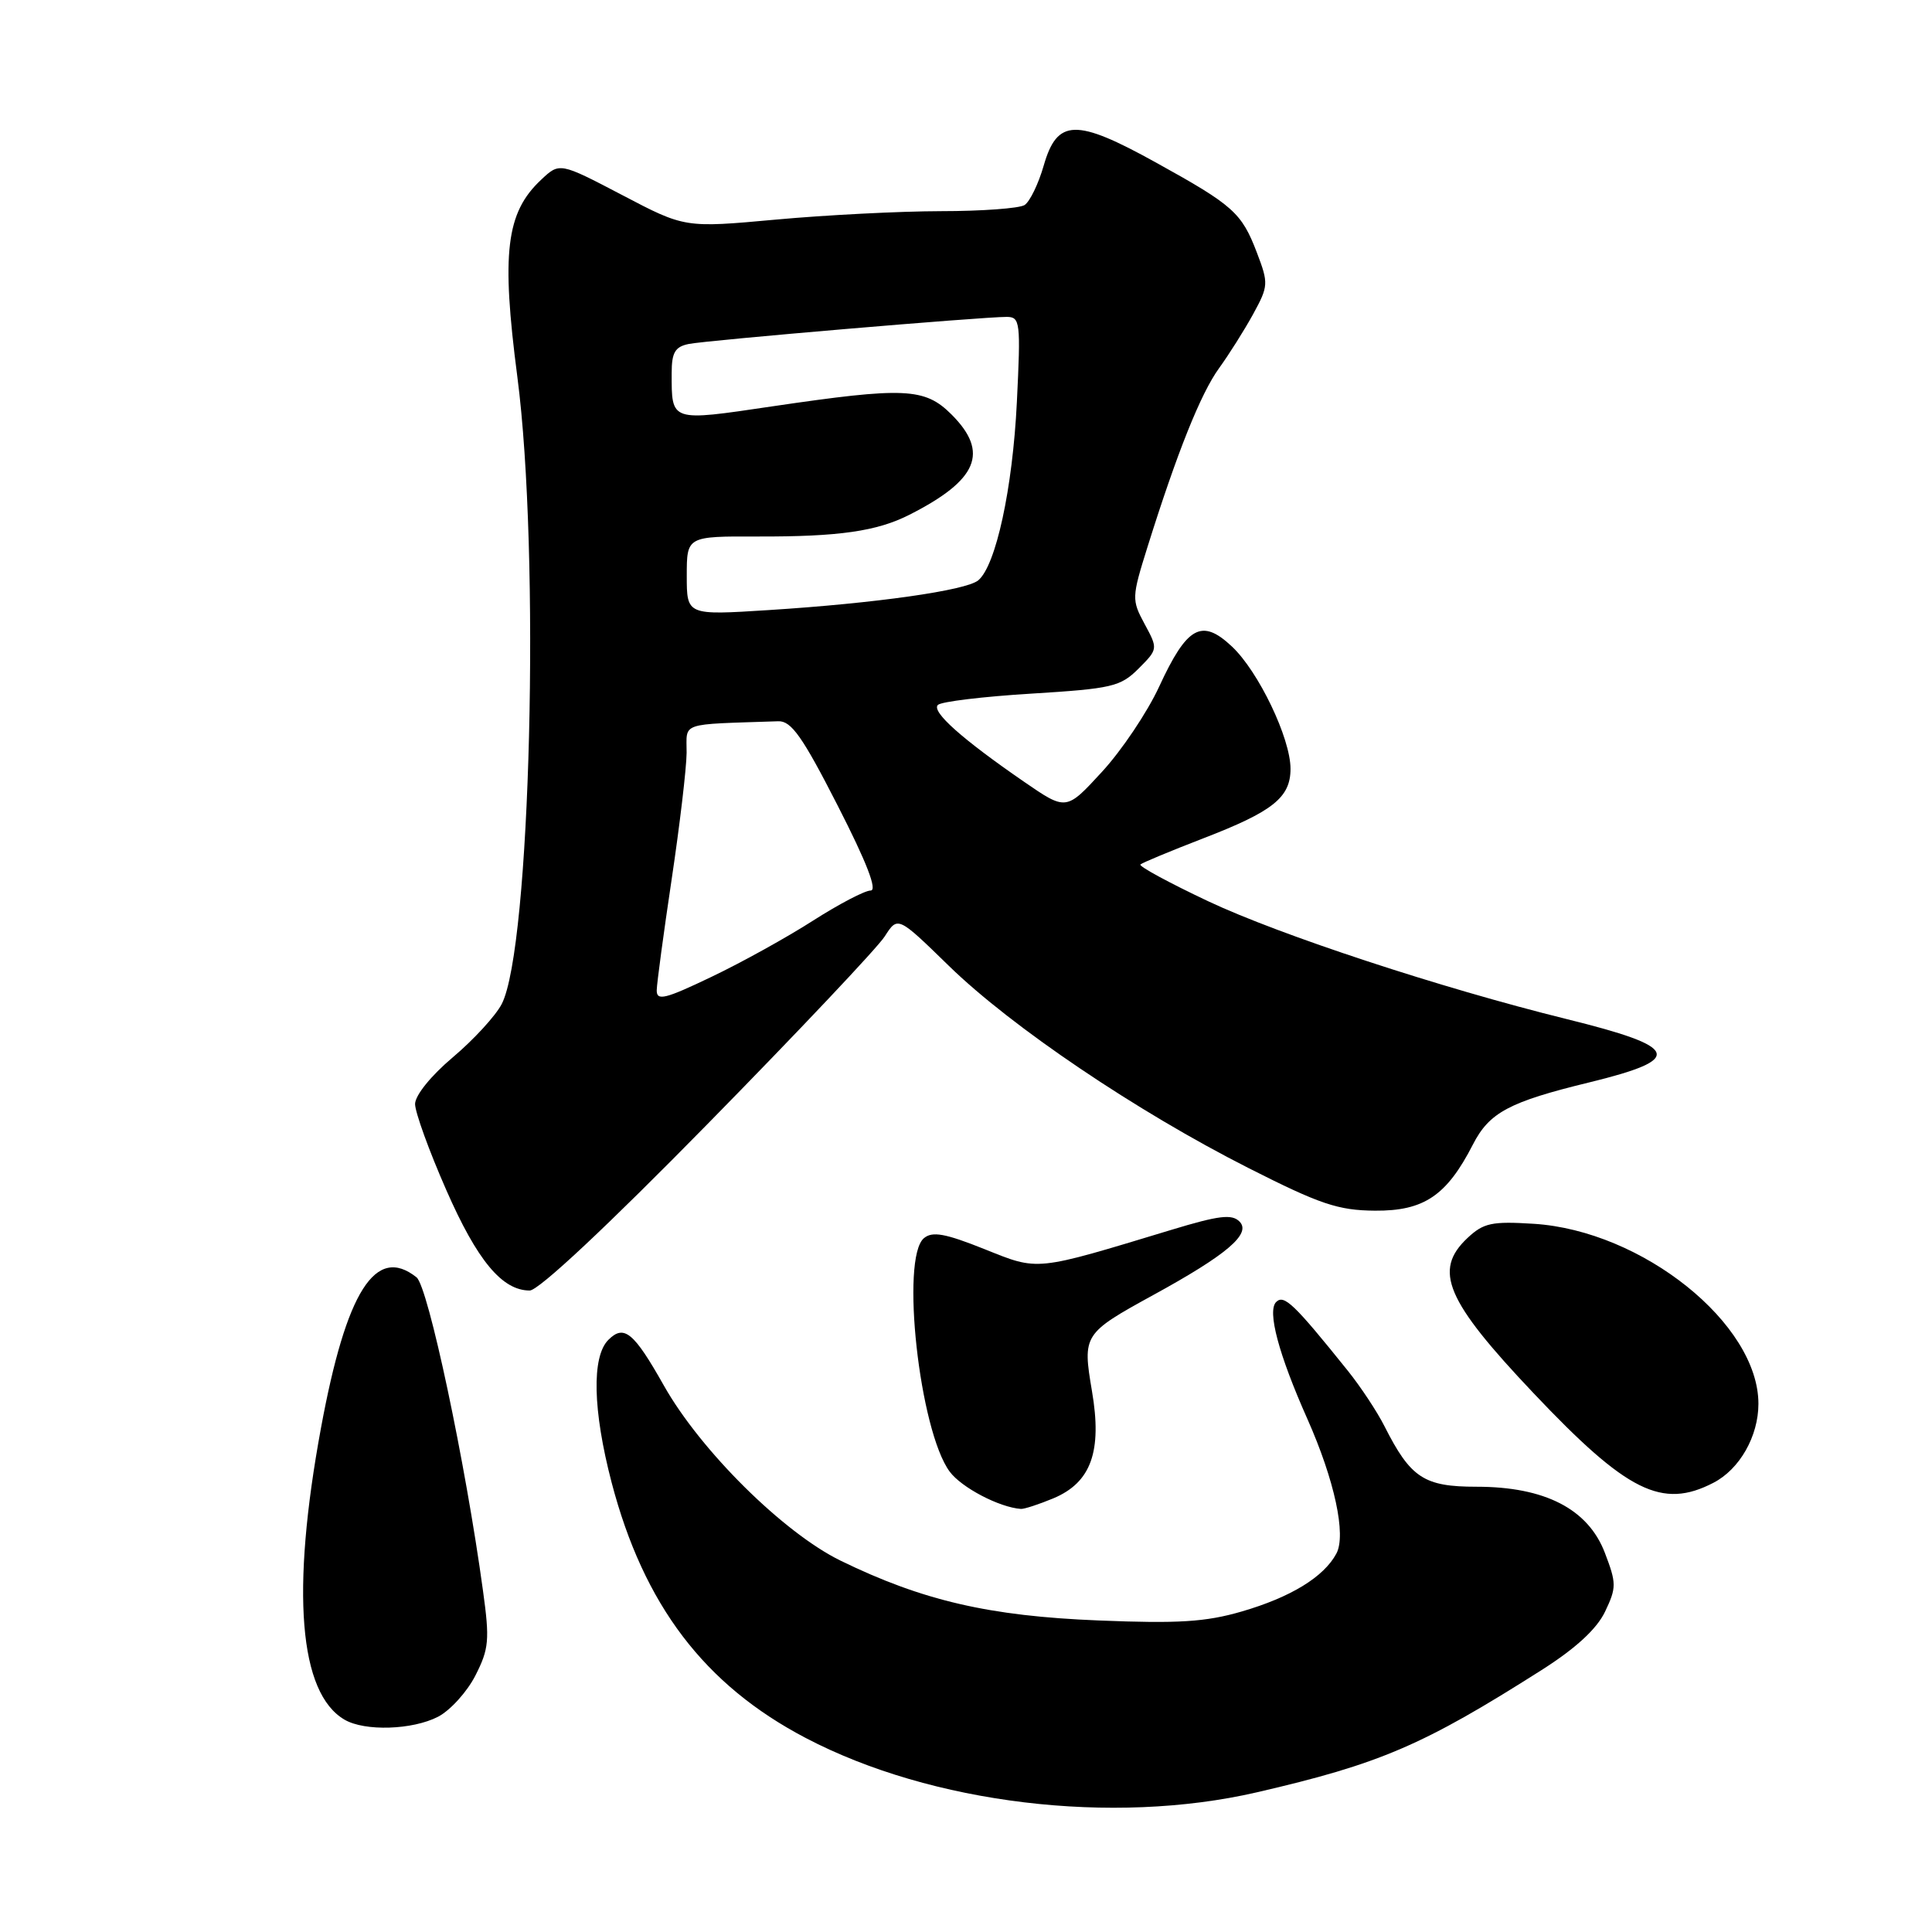 <?xml version="1.0" encoding="UTF-8" standalone="no"?>
<!DOCTYPE svg PUBLIC "-//W3C//DTD SVG 1.1//EN" "http://www.w3.org/Graphics/SVG/1.1/DTD/svg11.dtd" >
<svg xmlns="http://www.w3.org/2000/svg" xmlns:xlink="http://www.w3.org/1999/xlink" version="1.1" viewBox="0 0 256 256">
 <g >
 <path fill="currentColor"
d=" M 166.50 237.50 C 182.86 233.72 188.55 231.28 204.27 221.29 C 208.80 218.41 211.58 215.85 212.68 213.55 C 214.20 210.36 214.20 209.80 212.65 205.75 C 210.43 199.95 204.71 197.00 195.65 197.00 C 188.69 197.00 186.92 195.84 183.46 189.00 C 182.49 187.07 180.30 183.76 178.60 181.64 C 171.47 172.76 170.14 171.49 169.10 172.52 C 167.89 173.71 169.42 179.45 173.24 188.03 C 176.84 196.14 178.40 203.38 177.08 205.85 C 175.42 208.96 171.03 211.64 164.54 213.53 C 159.77 214.92 156.12 215.15 145.57 214.72 C 131.07 214.14 122.24 212.09 111.39 206.80 C 103.83 203.11 92.83 192.22 87.97 183.60 C 83.97 176.51 82.69 175.46 80.61 177.54 C 78.38 179.76 78.55 186.90 81.04 196.43 C 85.30 212.68 93.34 223.26 106.76 230.29 C 123.42 239.02 147.38 241.90 166.50 237.50 Z  M 58.04 227.48 C 59.66 226.64 61.89 224.18 62.99 222.02 C 64.79 218.49 64.90 217.30 64.00 210.79 C 61.68 193.79 56.73 170.47 55.19 169.25 C 49.77 164.94 45.88 171.07 42.53 189.22 C 38.53 210.90 39.62 224.36 45.66 227.87 C 48.34 229.43 54.65 229.23 58.04 227.48 Z  M 139.57 198.54 C 144.58 196.44 146.06 192.33 144.69 184.32 C 143.43 176.87 143.54 176.69 152.79 171.61 C 162.57 166.26 165.83 163.48 164.25 161.87 C 163.24 160.84 161.52 161.05 155.25 162.95 C 136.96 168.49 137.70 168.42 130.41 165.50 C 125.25 163.44 123.55 163.13 122.43 164.06 C 119.30 166.66 121.82 189.57 125.84 195.00 C 127.40 197.11 132.42 199.74 135.28 199.94 C 135.71 199.97 137.64 199.34 139.57 198.54 Z  M 227.03 196.48 C 230.51 194.69 233.00 190.31 233.00 186.01 C 233.00 175.40 217.62 163.08 203.24 162.16 C 197.67 161.81 196.58 162.04 194.44 164.05 C 189.88 168.34 191.58 172.33 203.20 184.60 C 215.60 197.70 220.23 200.00 227.03 196.48 Z  M 93.80 148.89 C 105.74 136.73 116.28 125.57 117.23 124.08 C 118.96 121.38 118.96 121.38 125.73 127.98 C 134.03 136.07 150.61 147.26 165.41 154.76 C 174.92 159.58 177.31 160.38 182.19 160.42 C 188.67 160.47 191.69 158.44 195.16 151.67 C 197.34 147.41 199.95 146.01 210.60 143.42 C 223.25 140.33 222.66 138.75 207.50 135.01 C 190.95 130.92 169.59 123.90 160.09 119.42 C 154.92 116.98 150.88 114.79 151.11 114.55 C 151.35 114.32 155.08 112.77 159.40 111.10 C 168.67 107.53 171.00 105.68 171.00 101.87 C 171.00 97.82 166.76 88.97 163.23 85.66 C 159.23 81.90 157.29 82.98 153.59 90.99 C 152.03 94.37 148.62 99.45 146.01 102.28 C 141.28 107.43 141.28 107.43 135.71 103.60 C 127.49 97.94 123.40 94.30 124.27 93.41 C 124.70 92.97 130.27 92.30 136.65 91.91 C 147.34 91.25 148.46 90.99 150.86 88.60 C 153.44 86.01 153.45 85.98 151.67 82.69 C 149.94 79.48 149.95 79.18 152.06 72.44 C 155.97 59.97 159.10 52.14 161.53 48.79 C 162.84 46.98 164.88 43.75 166.05 41.62 C 168.08 37.90 168.10 37.56 166.55 33.49 C 164.52 28.18 163.45 27.22 153.14 21.52 C 142.55 15.66 140.09 15.73 138.30 21.93 C 137.60 24.37 136.45 26.73 135.76 27.17 C 135.07 27.61 130.08 27.98 124.67 27.98 C 119.27 27.99 109.42 28.49 102.79 29.10 C 90.74 30.20 90.74 30.20 82.45 25.85 C 74.15 21.51 74.15 21.51 71.69 23.83 C 67.05 28.18 66.41 33.52 68.55 49.92 C 71.61 73.34 70.31 125.64 66.48 133.04 C 65.68 134.59 62.76 137.77 60.01 140.09 C 57.11 142.53 55.00 145.15 55.00 146.29 C 55.00 147.37 56.85 152.49 59.12 157.65 C 63.23 167.03 66.53 171.00 70.19 171.00 C 71.37 171.00 80.46 162.49 93.80 148.89 Z  M 87.02 131.21 C 87.04 130.27 87.93 123.65 89.00 116.50 C 90.07 109.35 90.96 101.81 90.98 99.75 C 91.00 95.62 89.85 96.02 103.13 95.57 C 104.85 95.51 106.34 97.62 111.00 106.75 C 114.85 114.28 116.29 118.00 115.36 118.00 C 114.59 118.00 111.16 119.80 107.73 121.99 C 104.30 124.19 98.24 127.55 94.25 129.45 C 88.11 132.39 87.00 132.66 87.02 131.21 Z  M 91.00 76.30 C 91.00 71.06 91.00 71.06 100.43 71.09 C 111.15 71.12 116.19 70.40 120.50 68.21 C 129.57 63.61 131.11 59.95 126.08 54.92 C 122.53 51.38 119.89 51.26 102.29 53.85 C 88.76 55.85 89.00 55.93 89.00 49.44 C 89.00 46.71 89.45 45.95 91.25 45.58 C 93.64 45.09 130.18 41.98 133.40 41.99 C 135.18 42.00 135.26 42.67 134.74 53.28 C 134.18 64.73 131.96 74.96 129.62 76.90 C 128.00 78.24 116.02 79.94 101.83 80.84 C 91.00 81.53 91.00 81.53 91.00 76.30 Z "/>
</g>
</svg>